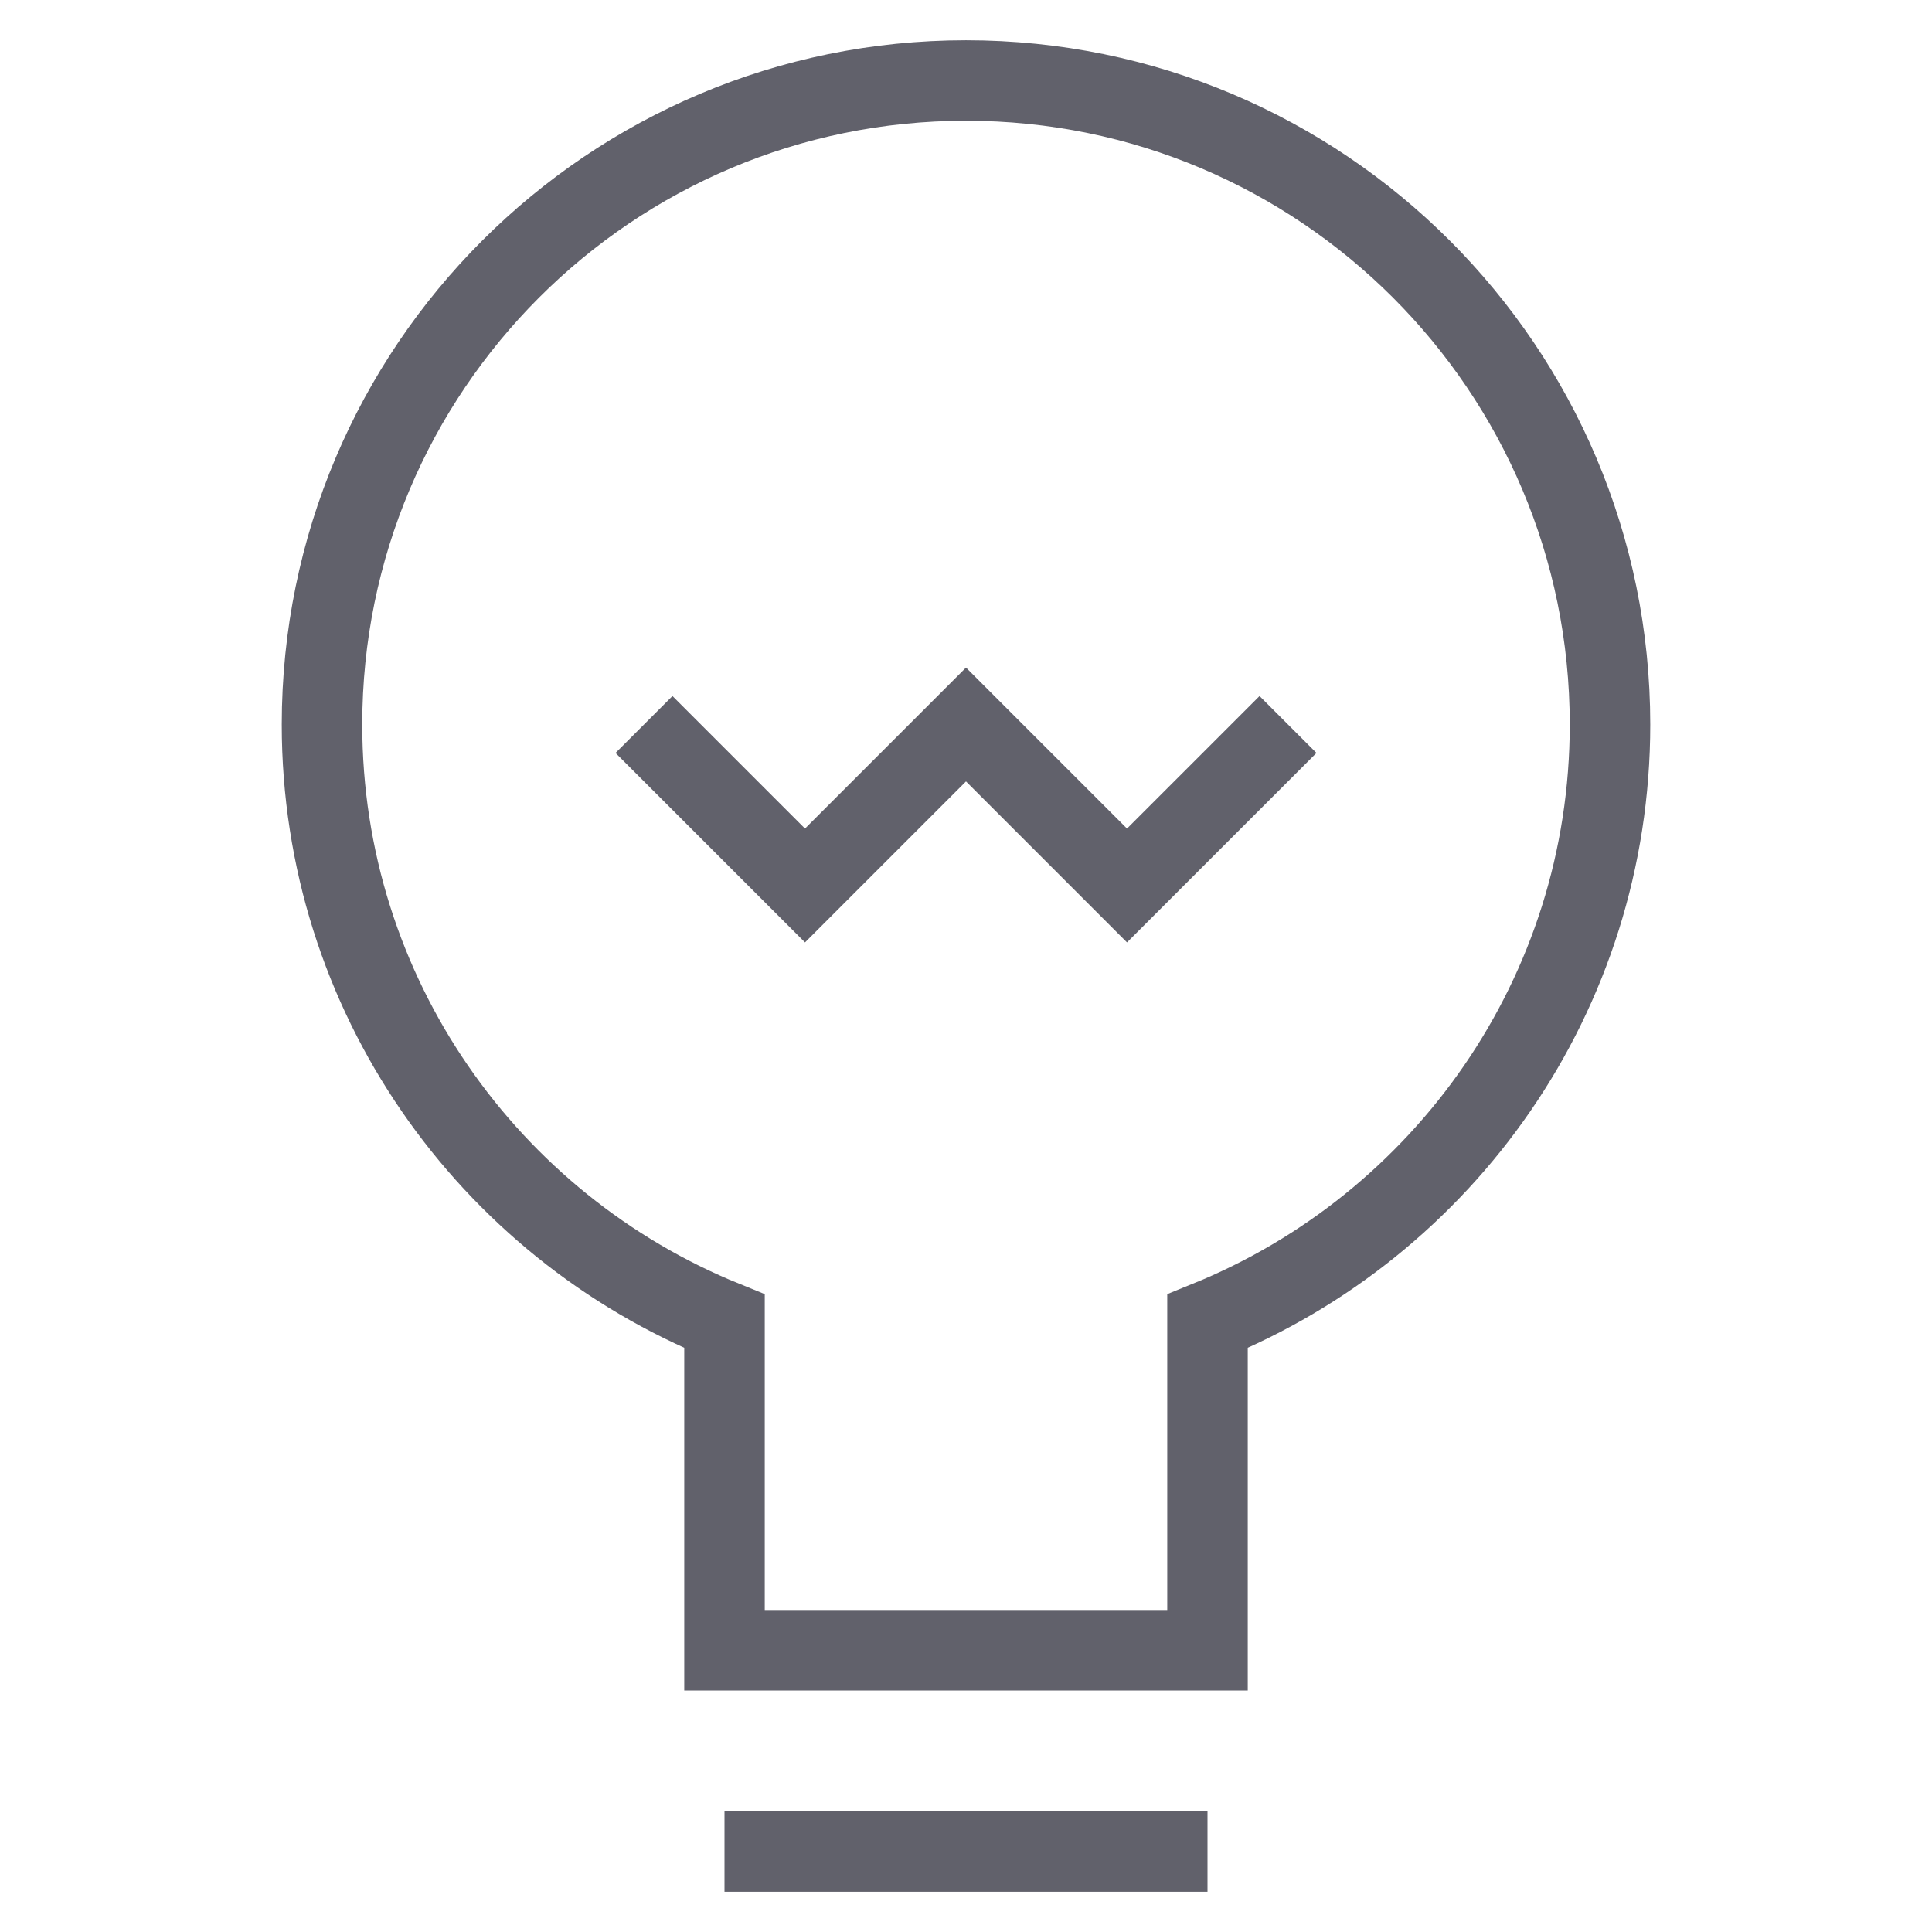 <svg xmlns="http://www.w3.org/2000/svg" height="48" width="48" viewBox="0 0 48 48"><title>bulb 62 4</title><polyline data-color="color-2" fill="none" stroke="#61616b" stroke-width="2" points=" 16,18 20,22 24,18 28,22 32,18 "></polyline> <path fill="none" stroke="#61616b" stroke-width="2" d="M40,18 c0-8.837-7.163-16-16-16S8,9.163,8,18c0,6.713,4.139,12.451,10,14.826V41h12v-8.174C35.861,30.451,40,24.713,40,18z"></path> <line data-color="color-2" fill="none" stroke="#61616b" stroke-width="2" x1="18" y1="46" x2="30" y2="46"></line></svg>